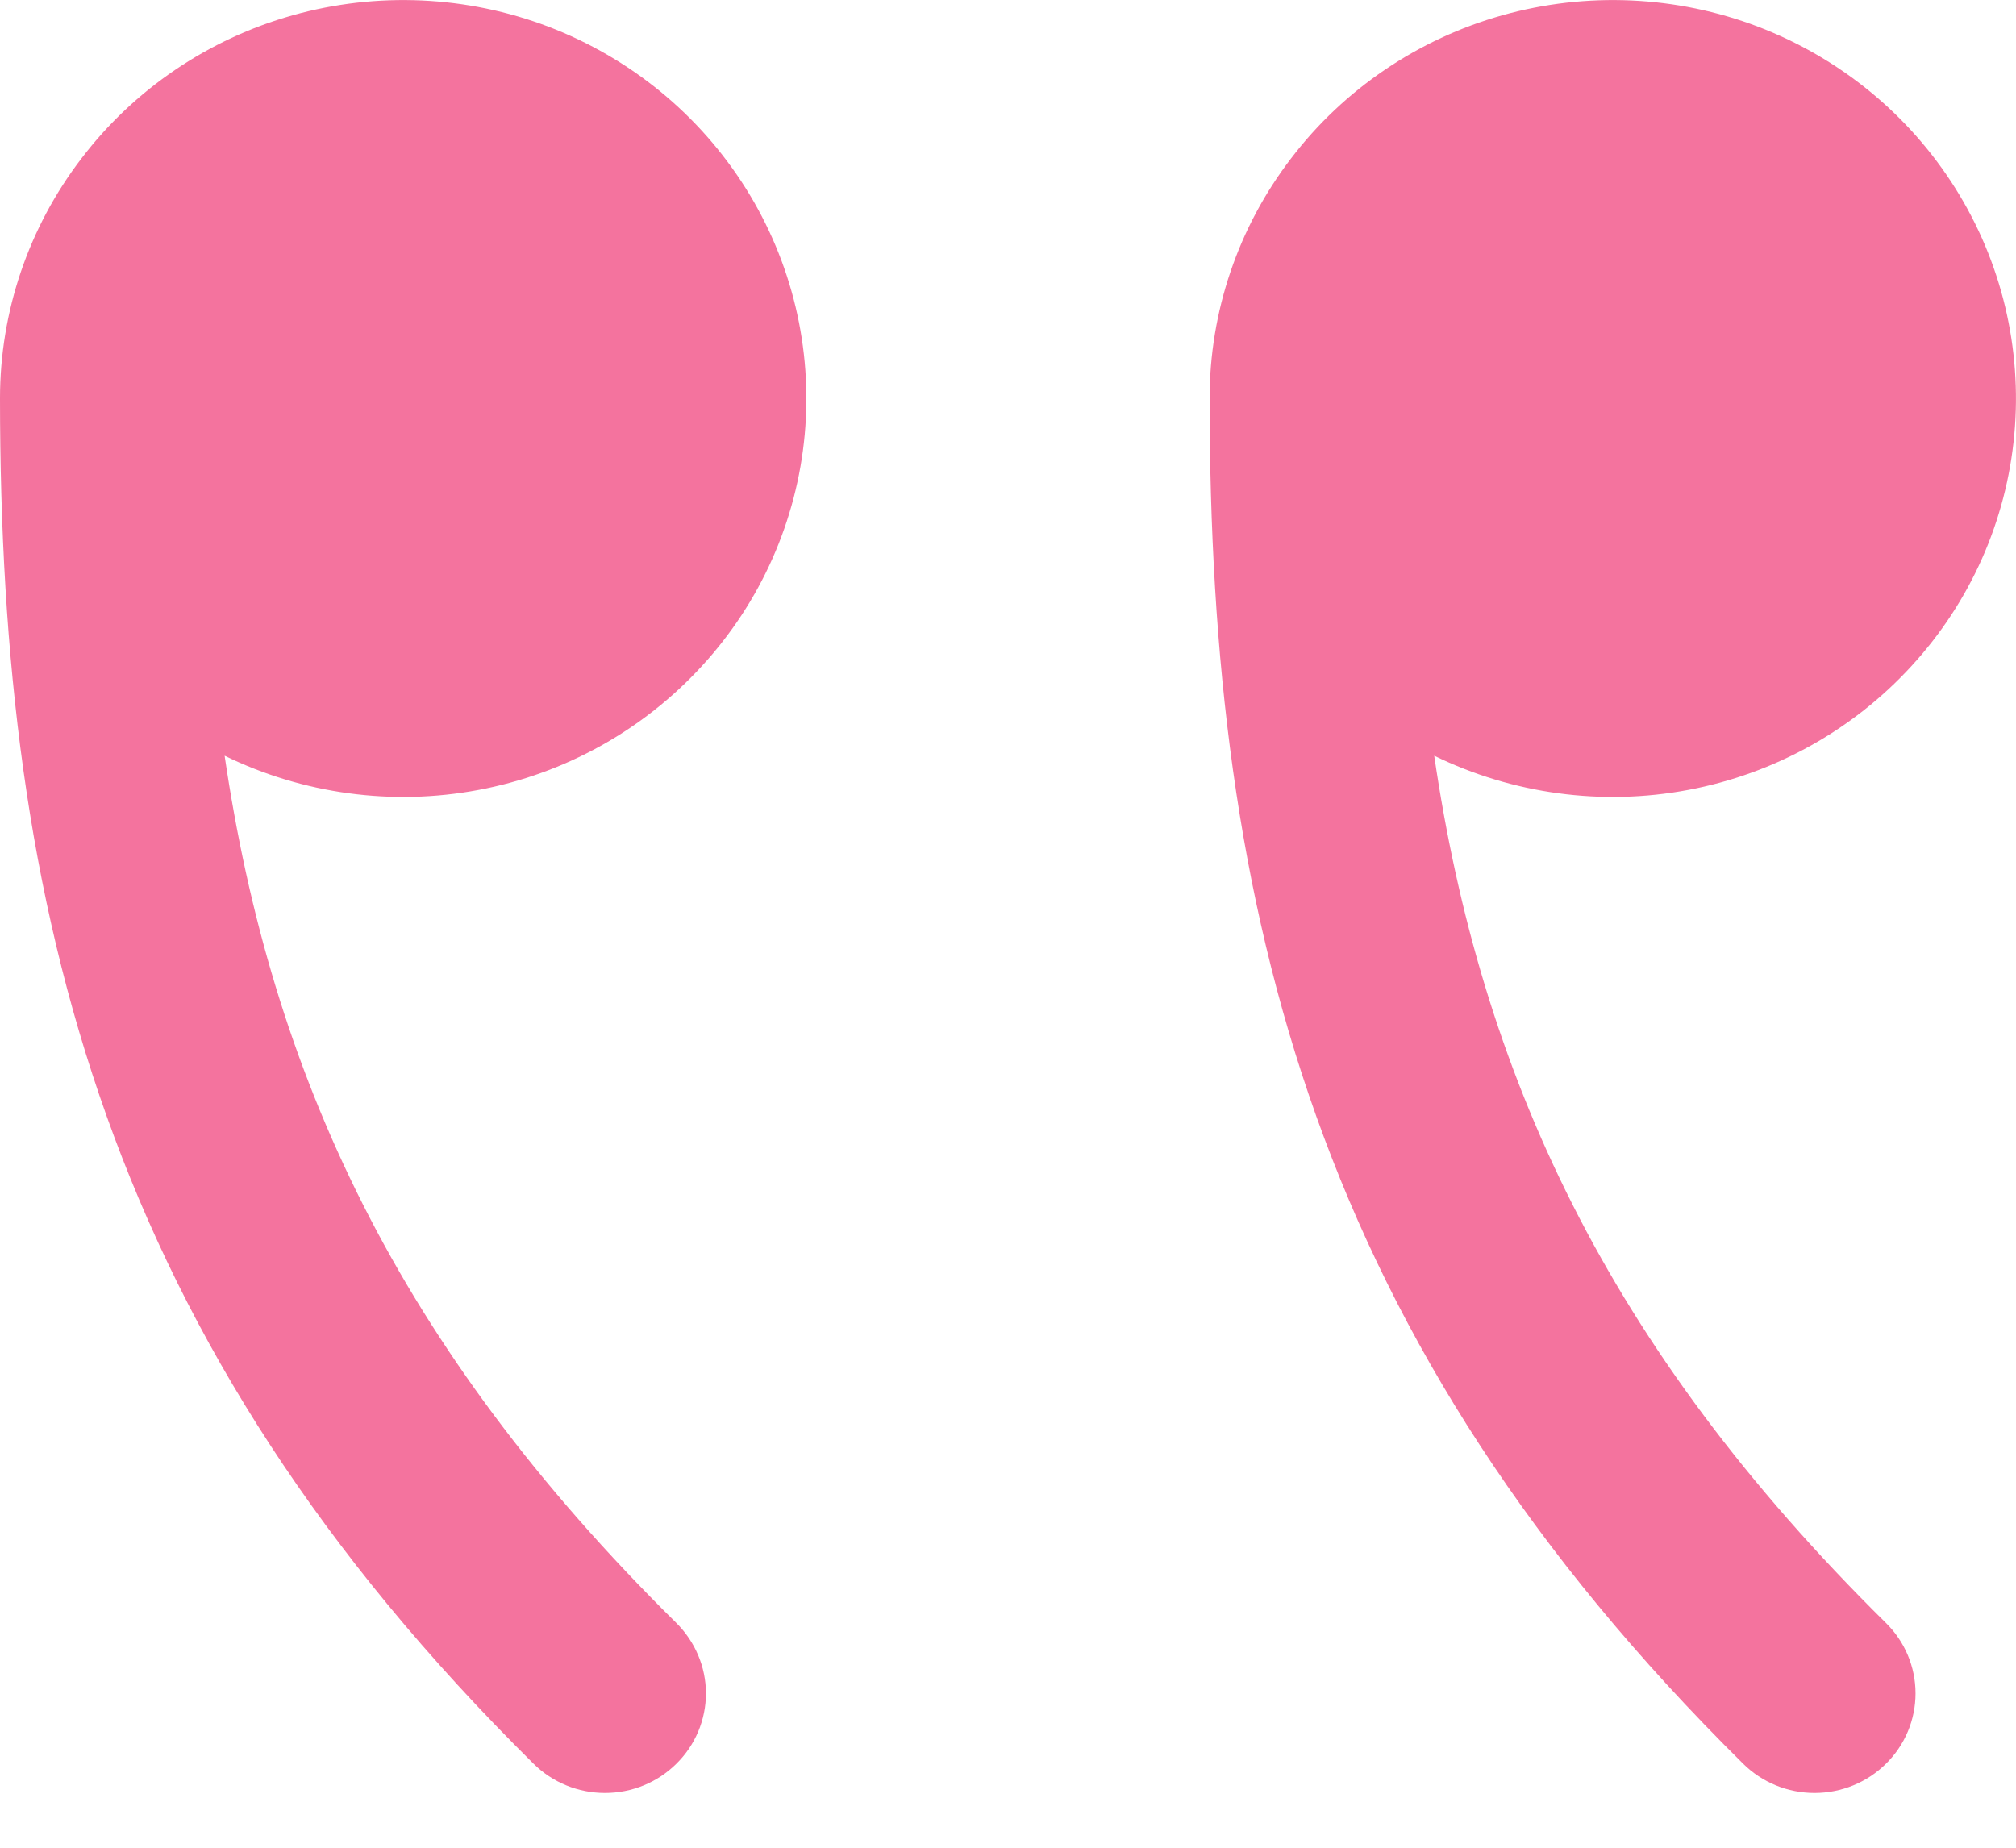 <svg width="12" height="11" viewBox="0 0 12 11" fill="none" xmlns="http://www.w3.org/2000/svg">
<path d="M4.025 9.661C2.36 8.017 1.615 6.387 1.337 4.499C1.804 4.727 2.335 4.799 2.847 4.703C3.36 4.607 3.827 4.348 4.177 3.966C4.528 3.585 4.743 3.1 4.79 2.587C4.837 2.073 4.714 1.559 4.439 1.121C4.164 0.683 3.752 0.345 3.265 0.159C2.779 -0.026 2.244 -0.05 1.742 0.091C1.241 0.232 0.799 0.531 0.485 0.943C0.17 1.354 0 1.855 0 2.371C0.001 5.445 0.634 7.986 3.176 10.5C3.289 10.612 3.442 10.674 3.601 10.674C3.761 10.674 3.913 10.612 4.026 10.5C4.139 10.389 4.202 10.238 4.202 10.081C4.202 9.923 4.137 9.772 4.025 9.661ZM11.225 9.661C9.56 8.017 8.814 6.387 8.537 4.499C9.004 4.727 9.535 4.799 10.047 4.703C10.56 4.607 11.027 4.348 11.377 3.966C11.728 3.585 11.943 3.1 11.99 2.587C12.037 2.073 11.914 1.559 11.639 1.121C11.364 0.683 10.952 0.345 10.465 0.159C9.979 -0.026 9.444 -0.05 8.942 0.091C8.441 0.232 7.999 0.531 7.685 0.943C7.37 1.354 7.2 1.855 7.2 2.371C7.201 5.445 7.834 7.986 10.376 10.5C10.489 10.612 10.642 10.674 10.801 10.674C10.96 10.674 11.113 10.612 11.226 10.5C11.339 10.389 11.402 10.238 11.402 10.081C11.402 9.923 11.338 9.772 11.225 9.661Z" fill="#F4739E"/>
</svg>
